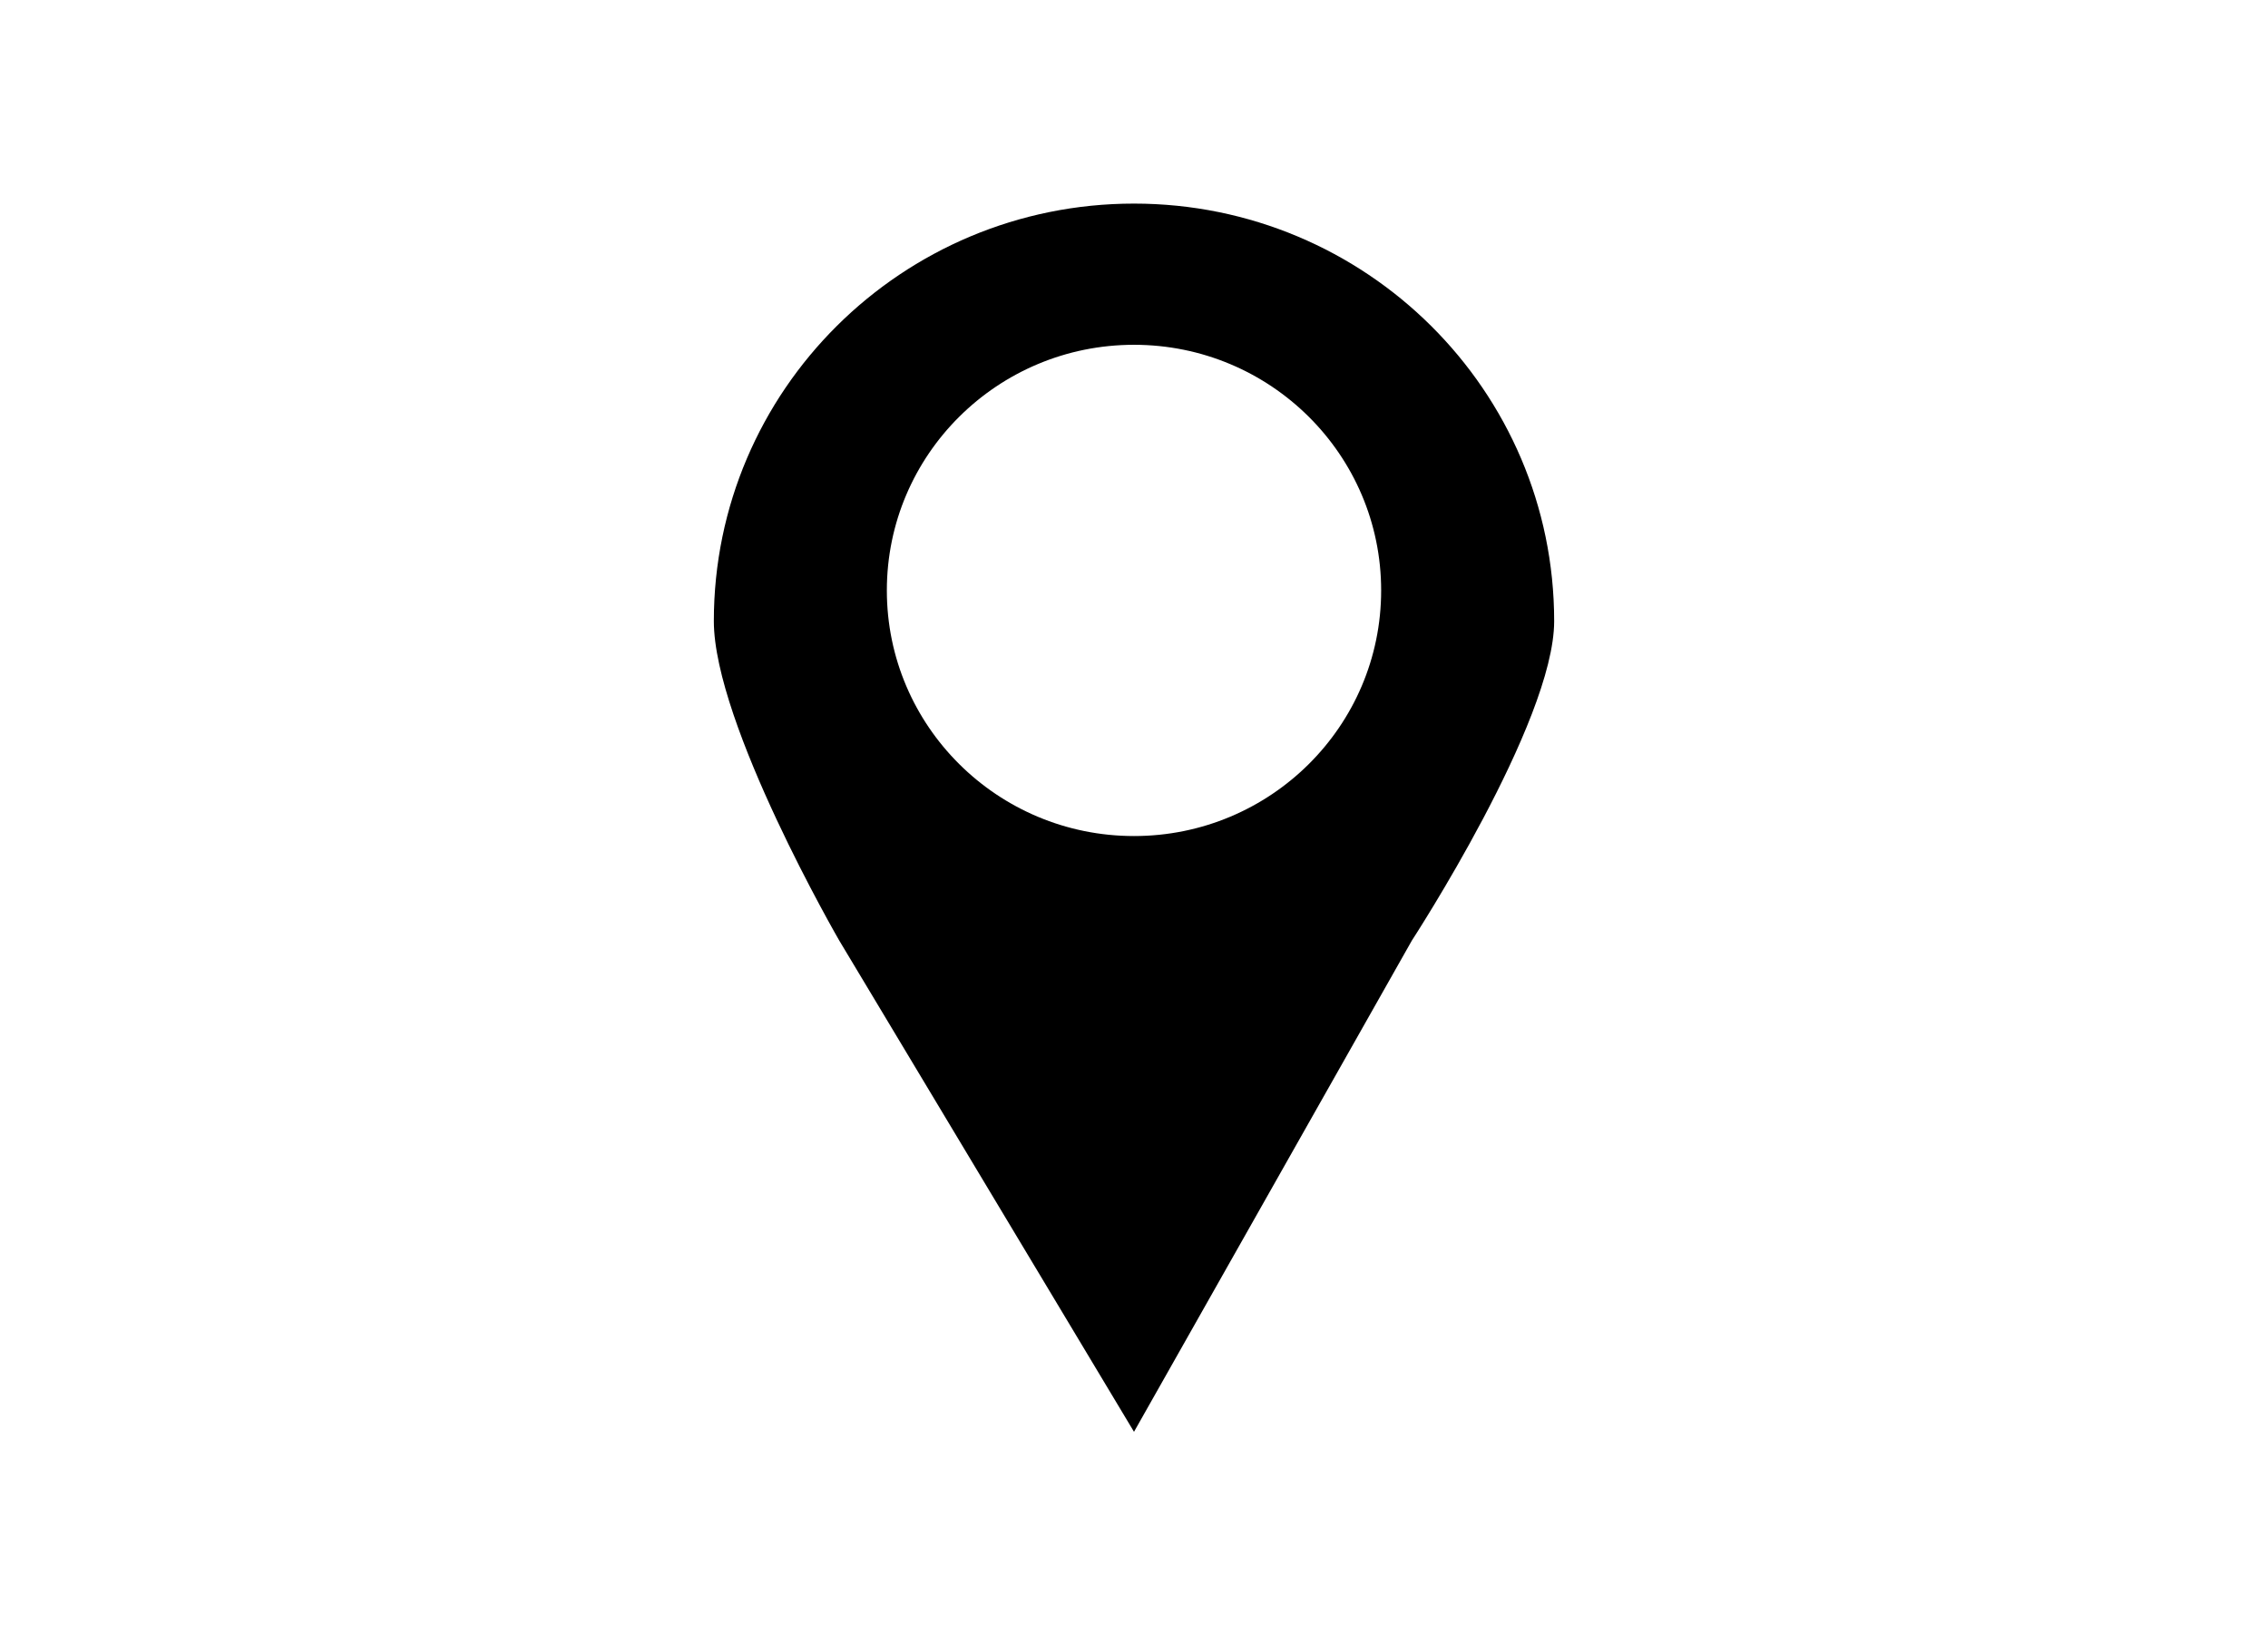 <svg xmlns="http://www.w3.org/2000/svg" width="86" height="62" viewBox="0 0 32 32"><path d="M11.163 11.554c0-2.655 2.166-4.807 4.837-4.807s4.837 2.152 4.837 4.807S18.671 16.36 16 16.36s-4.837-2.152-4.837-4.806zm-3.386.6c0 2.011 2.454 6.25 2.454 6.25L16 28.018l5.438-9.613s2.785-4.27 2.785-6.25c0-4.513-3.682-8.171-8.223-8.171s-8.223 3.657-8.223 8.17z"/></svg>